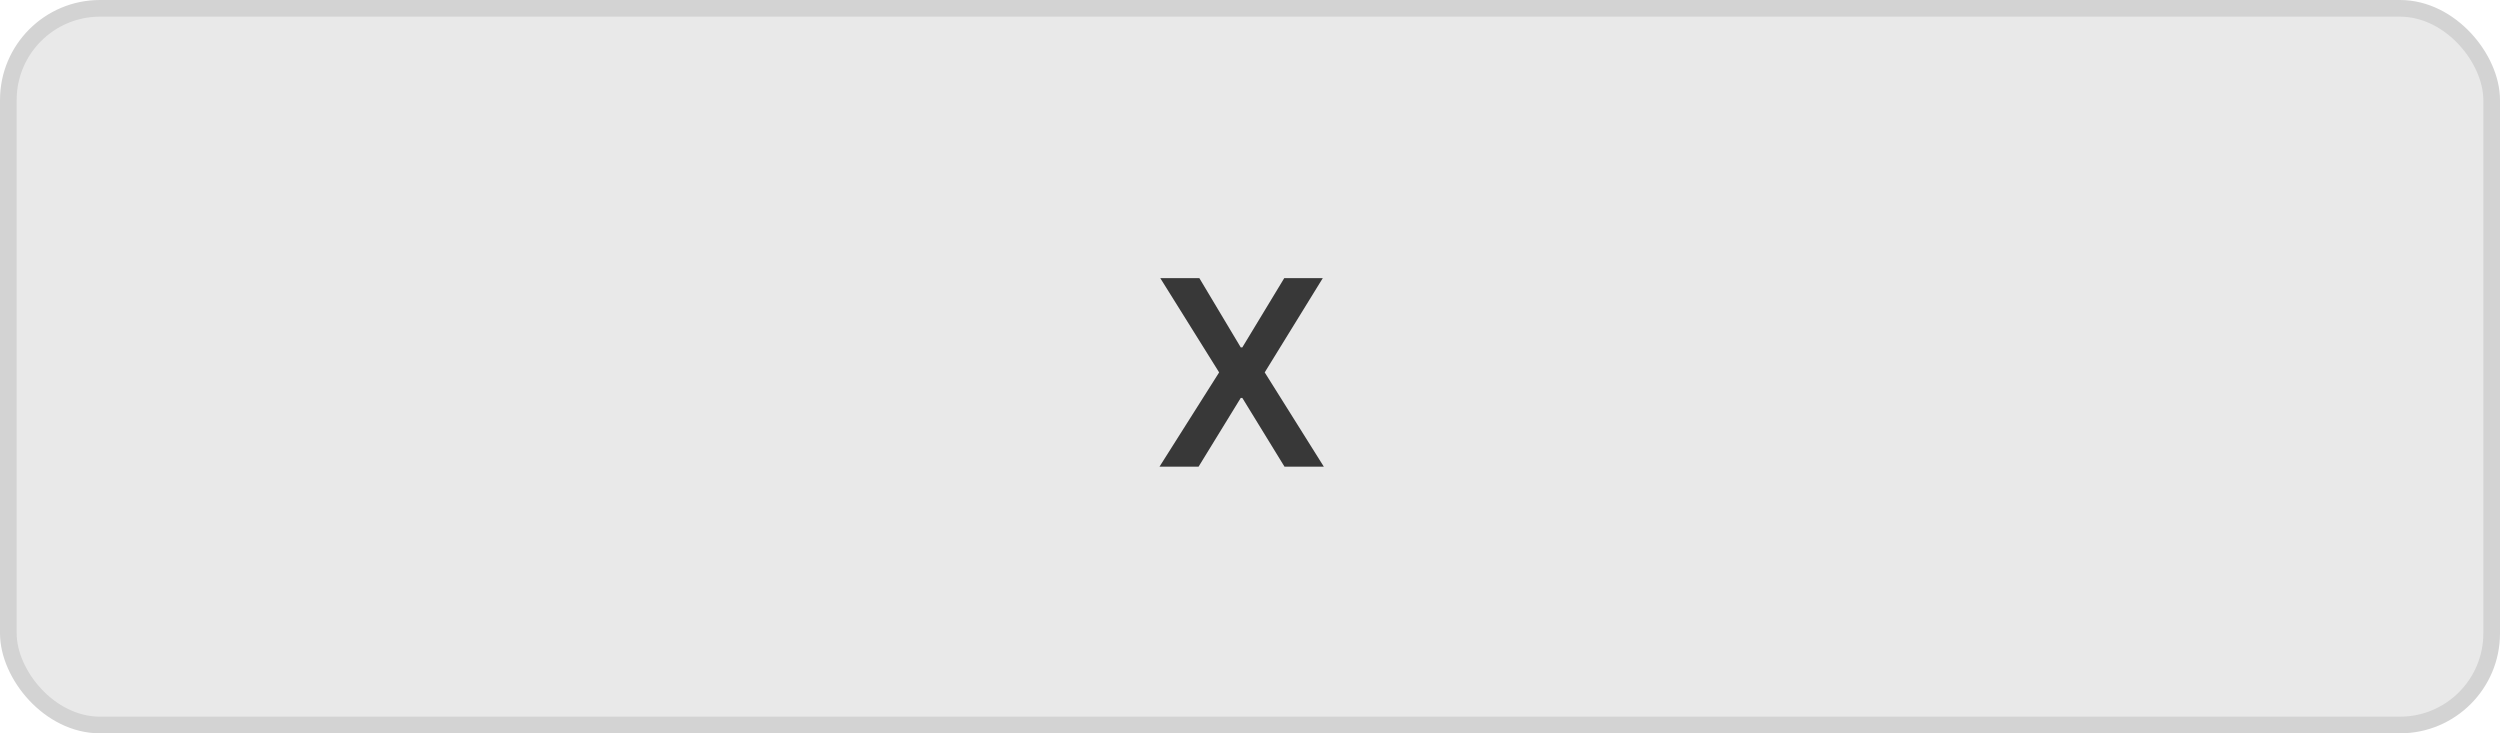 <svg width="150" height="44" viewBox="0 0 150 44" fill="none" xmlns="http://www.w3.org/2000/svg">
<rect x="0.5" y="0.5" width="149" height="43" rx="5.5" fill="#E9E9E9"/>
<rect x="0.5" y="0.5" width="149" height="43" rx="5.5" stroke="#D3D3D3"/>
<path d="M71.961 16.688L74.445 20.844H74.539L77.055 16.688H79.367L75.883 22.344L79.43 28H77.07L74.539 23.875H74.445L71.914 28H69.57L73.148 22.344L69.617 16.688H71.961Z" fill="#383838"/>
</svg>
